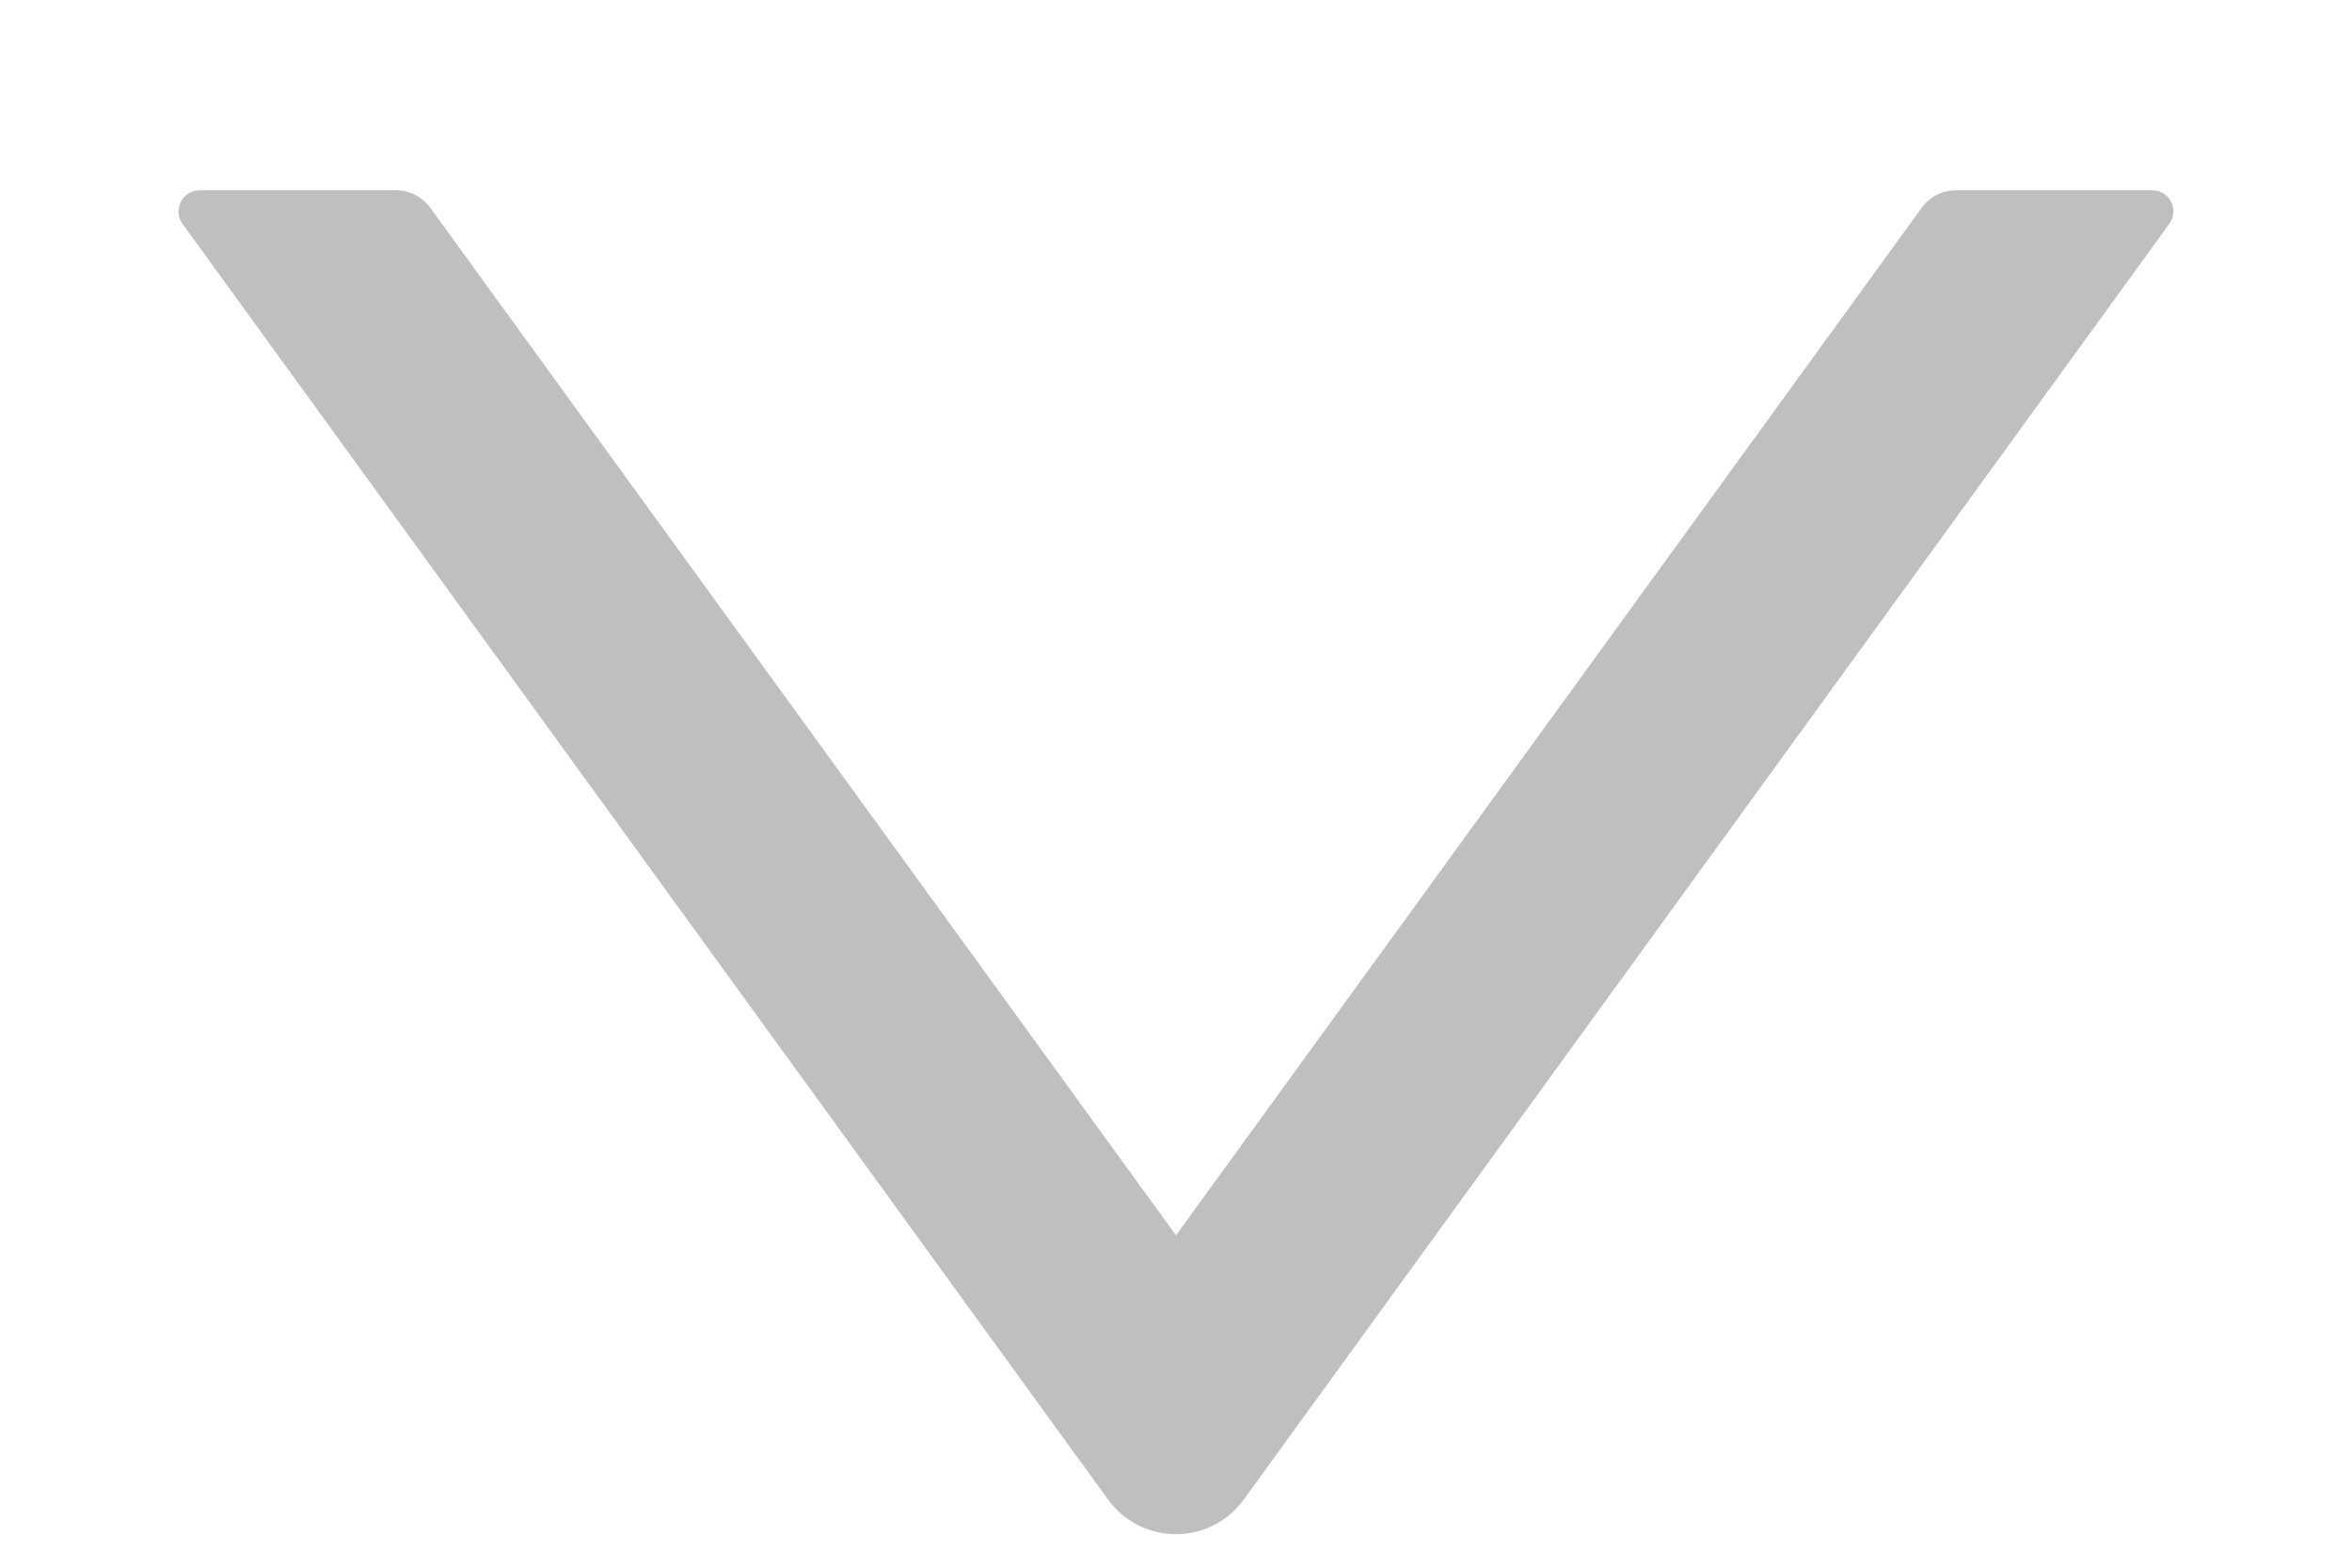 <svg width="12" height="8" viewBox="0 0 12 8" fill="none" xmlns="http://www.w3.org/2000/svg">
<path d="M10.982 0.971H9.978C9.909 0.971 9.845 1.005 9.805 1.06L6 6.304L2.195 1.06C2.155 1.005 2.091 0.971 2.022 0.971H1.018C0.931 0.971 0.88 1.071 0.931 1.142L5.653 7.652C5.825 7.888 6.175 7.888 6.346 7.652L11.068 1.142C11.12 1.071 11.069 0.971 10.982 0.971Z" fill="black" fill-opacity="0.25"/>
</svg>

